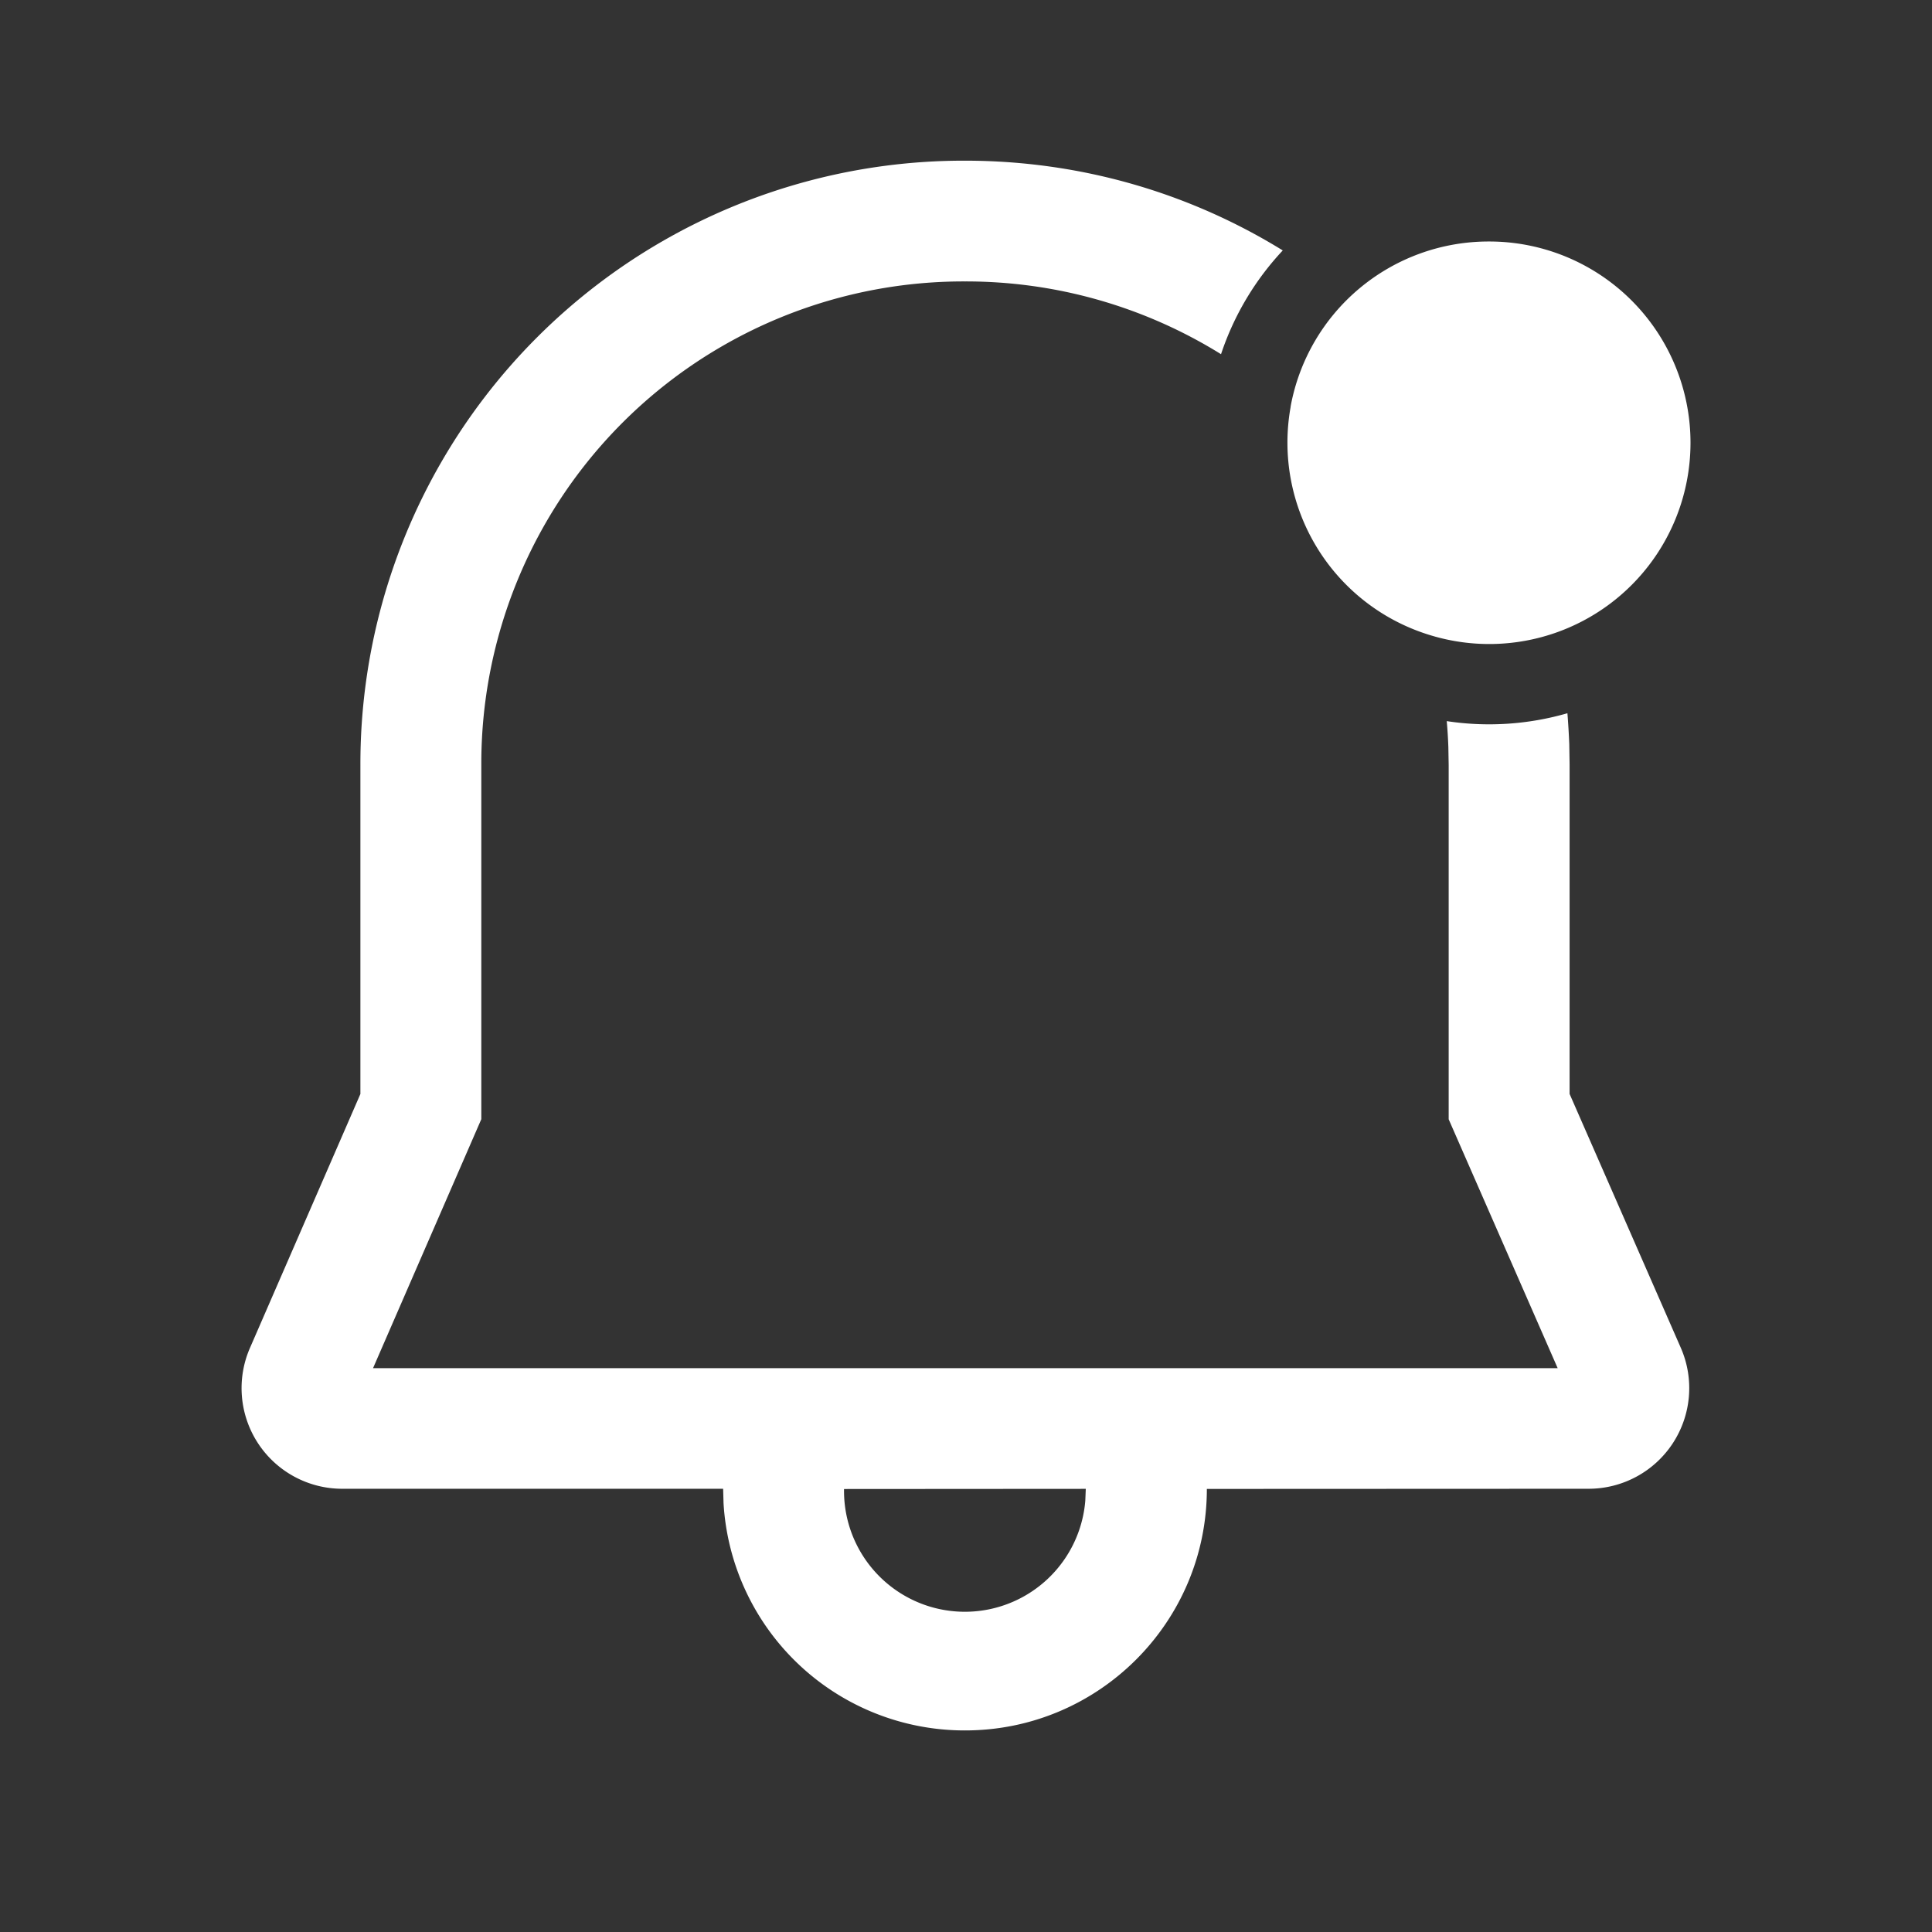 <svg xmlns="http://www.w3.org/2000/svg" width="32" height="32" viewBox="0 0 24 24"><rect x="0" y="0" width="24" height="24" fill="#333333" stroke="none"/><path fill="white" d="M11.988 1.996c1.447 0 2.8.407 3.947 1.115a3.5 3.5 0 0 0-.767 1.289a6 6 0 0 0-3.18-.904a5.99 5.99 0 0 0-6.009 5.998v4.409l-1.345 3.093H19.35l-1.354-3.092V9.506l-.004-.225a6 6 0 0 0-.02-.323a3.5 3.5 0 0 0 1.499-.098q.015.19.023.382l.004.251v4.096l1.382 3.155a1.25 1.25 0 0 1-1.147 1.75l-4.741.002c0 1.656-1.345 3-3.004 3a3 3 0 0 1-3-2.824l-.005-.178H4.252a1.25 1.25 0 0 1-1.148-1.747l1.373-3.157V9.494a7.493 7.493 0 0 1 7.51-7.498m1.501 16.499l-3.003.002a1.501 1.501 0 0 0 2.997.144zm2.544-13.442A2.5 2.5 0 0 1 18.497 3A2.5 2.5 0 0 1 21 5.499a2.5 2.5 0 0 1-3.218 2.396a2.5 2.5 0 0 1-1.749-2.842"/></svg>
